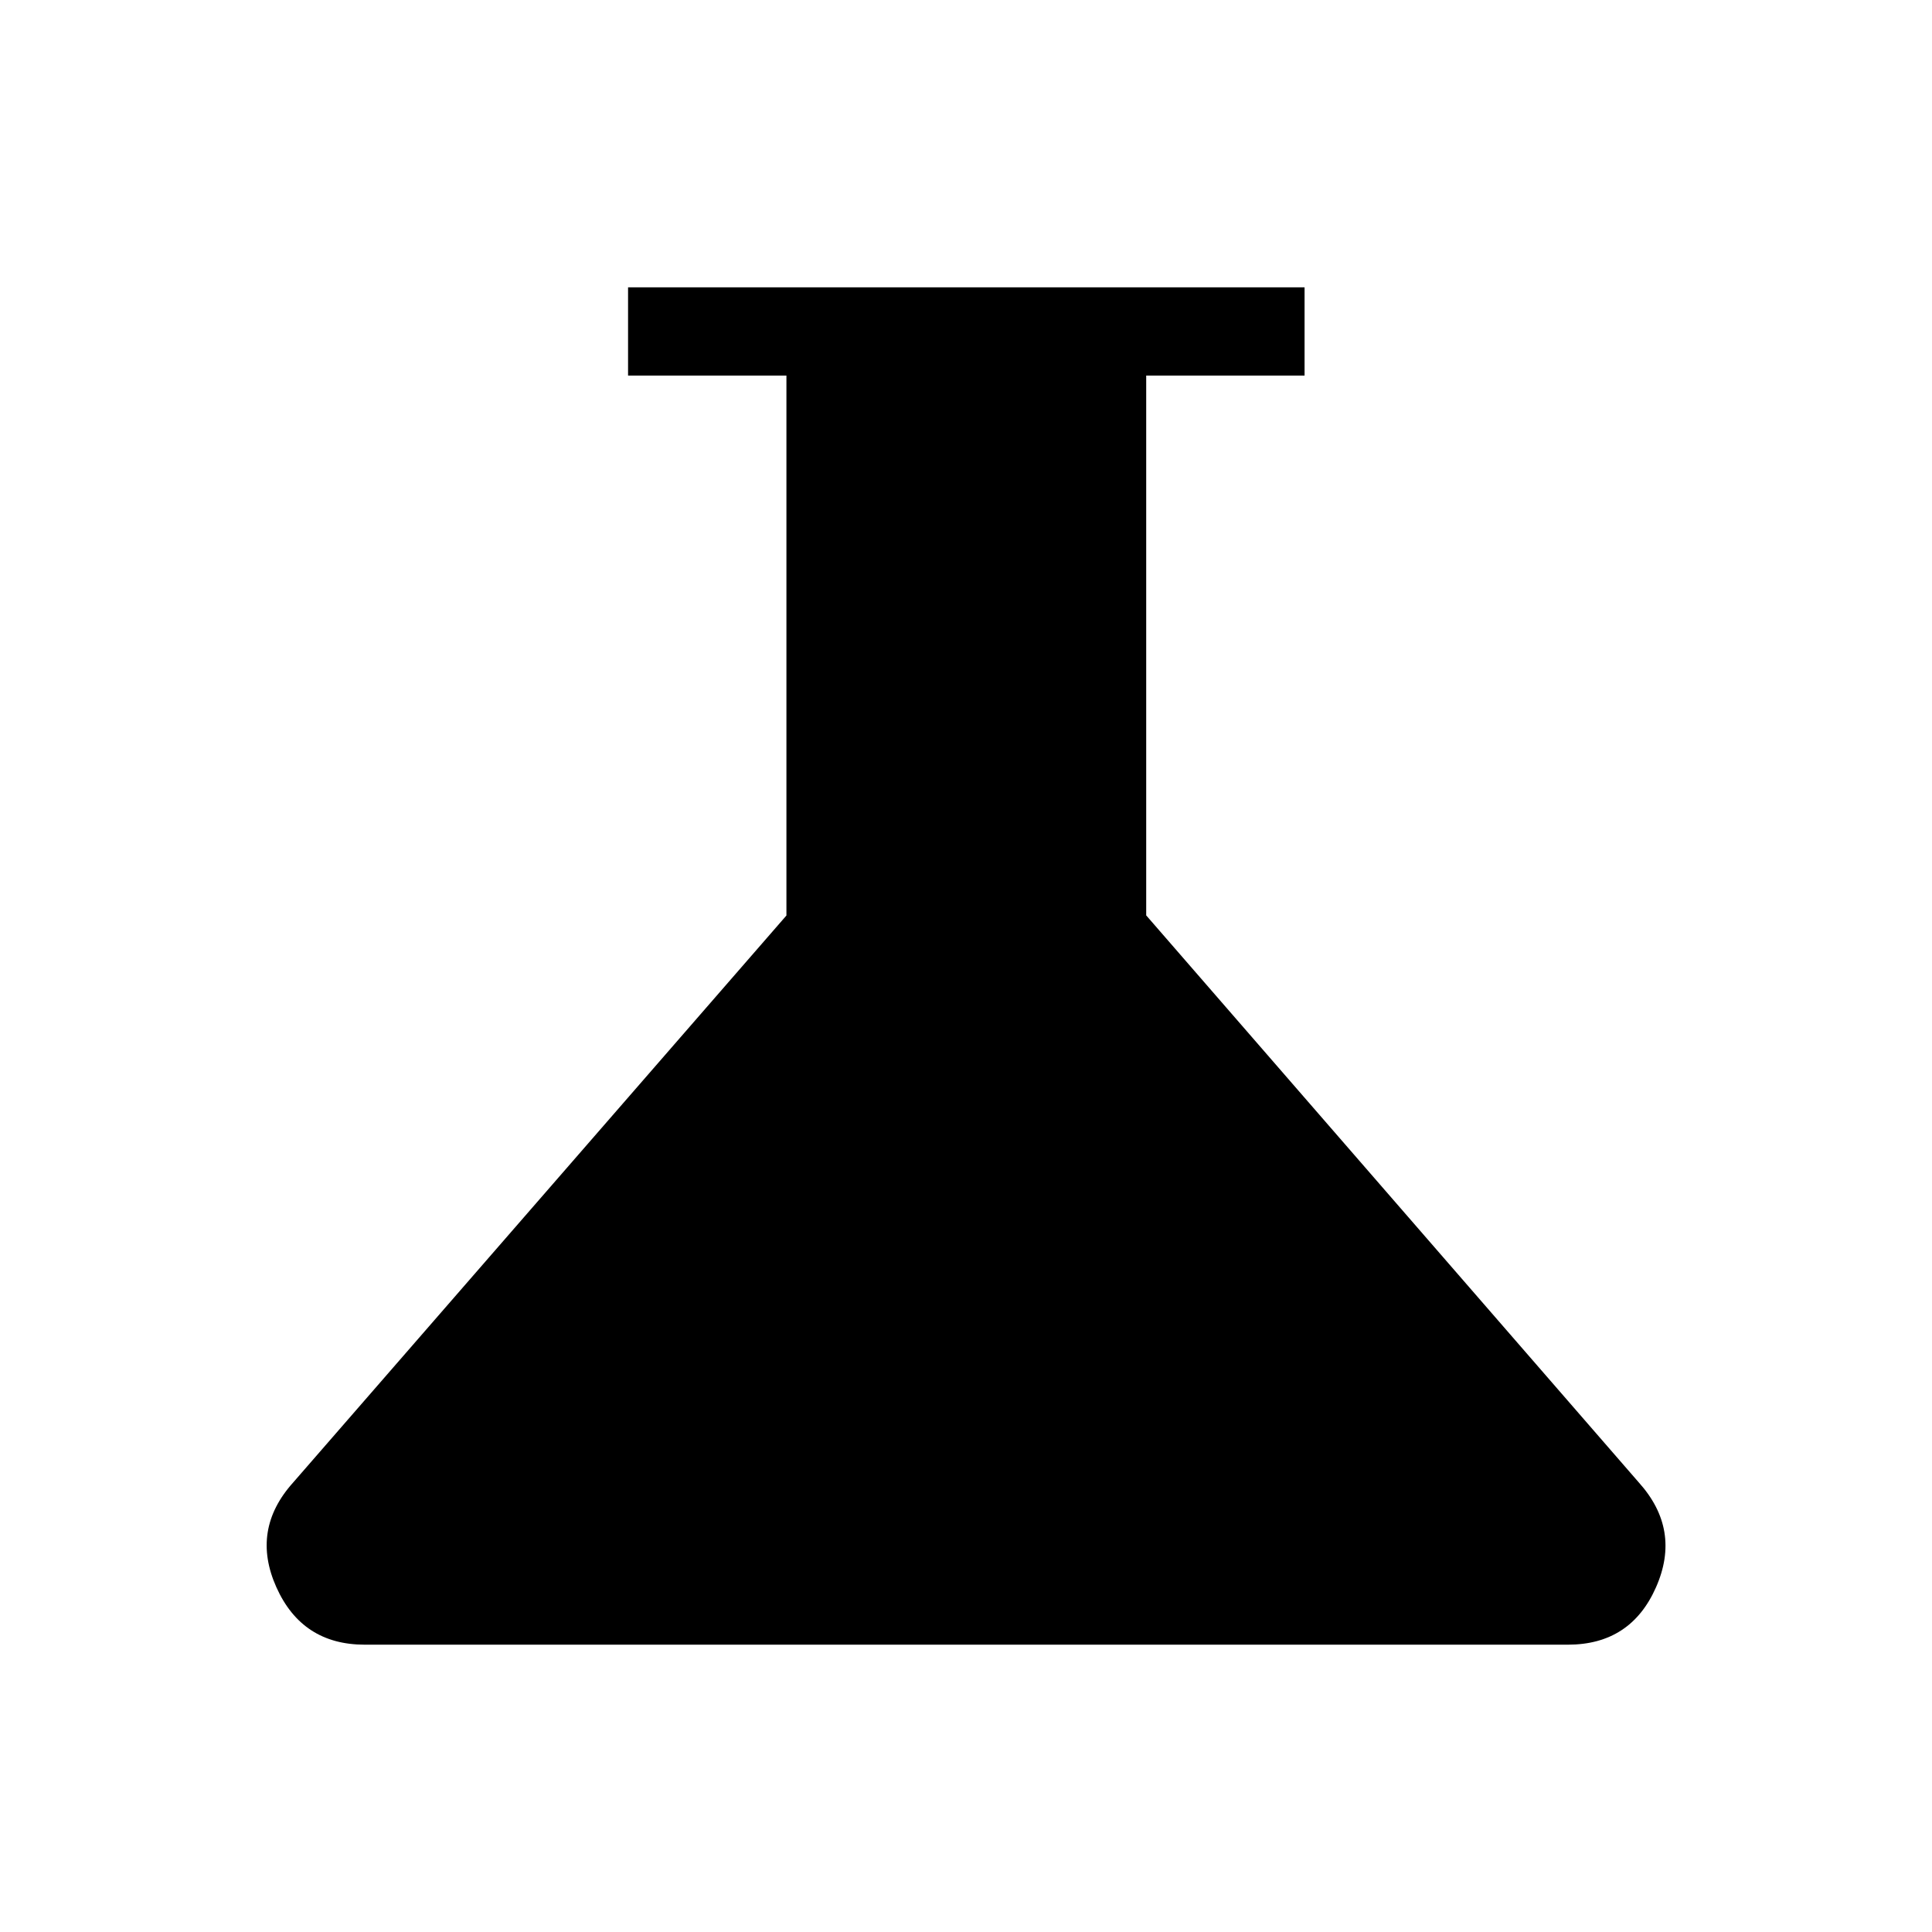 <svg xmlns="http://www.w3.org/2000/svg" height="48" viewBox="0 -960 960 960" width="48"><path d="M181.23-142.77q-31.12 0-43.91-28.56-12.78-28.55 8.37-52.05l245.08-281.71v-268.29h-78.69v-43.85h336.15v43.85h-78.69v268.23l244.77 281.77q21.15 23.5 8.57 52.05-12.57 28.56-43.8 28.56H181.23Z"/></svg>